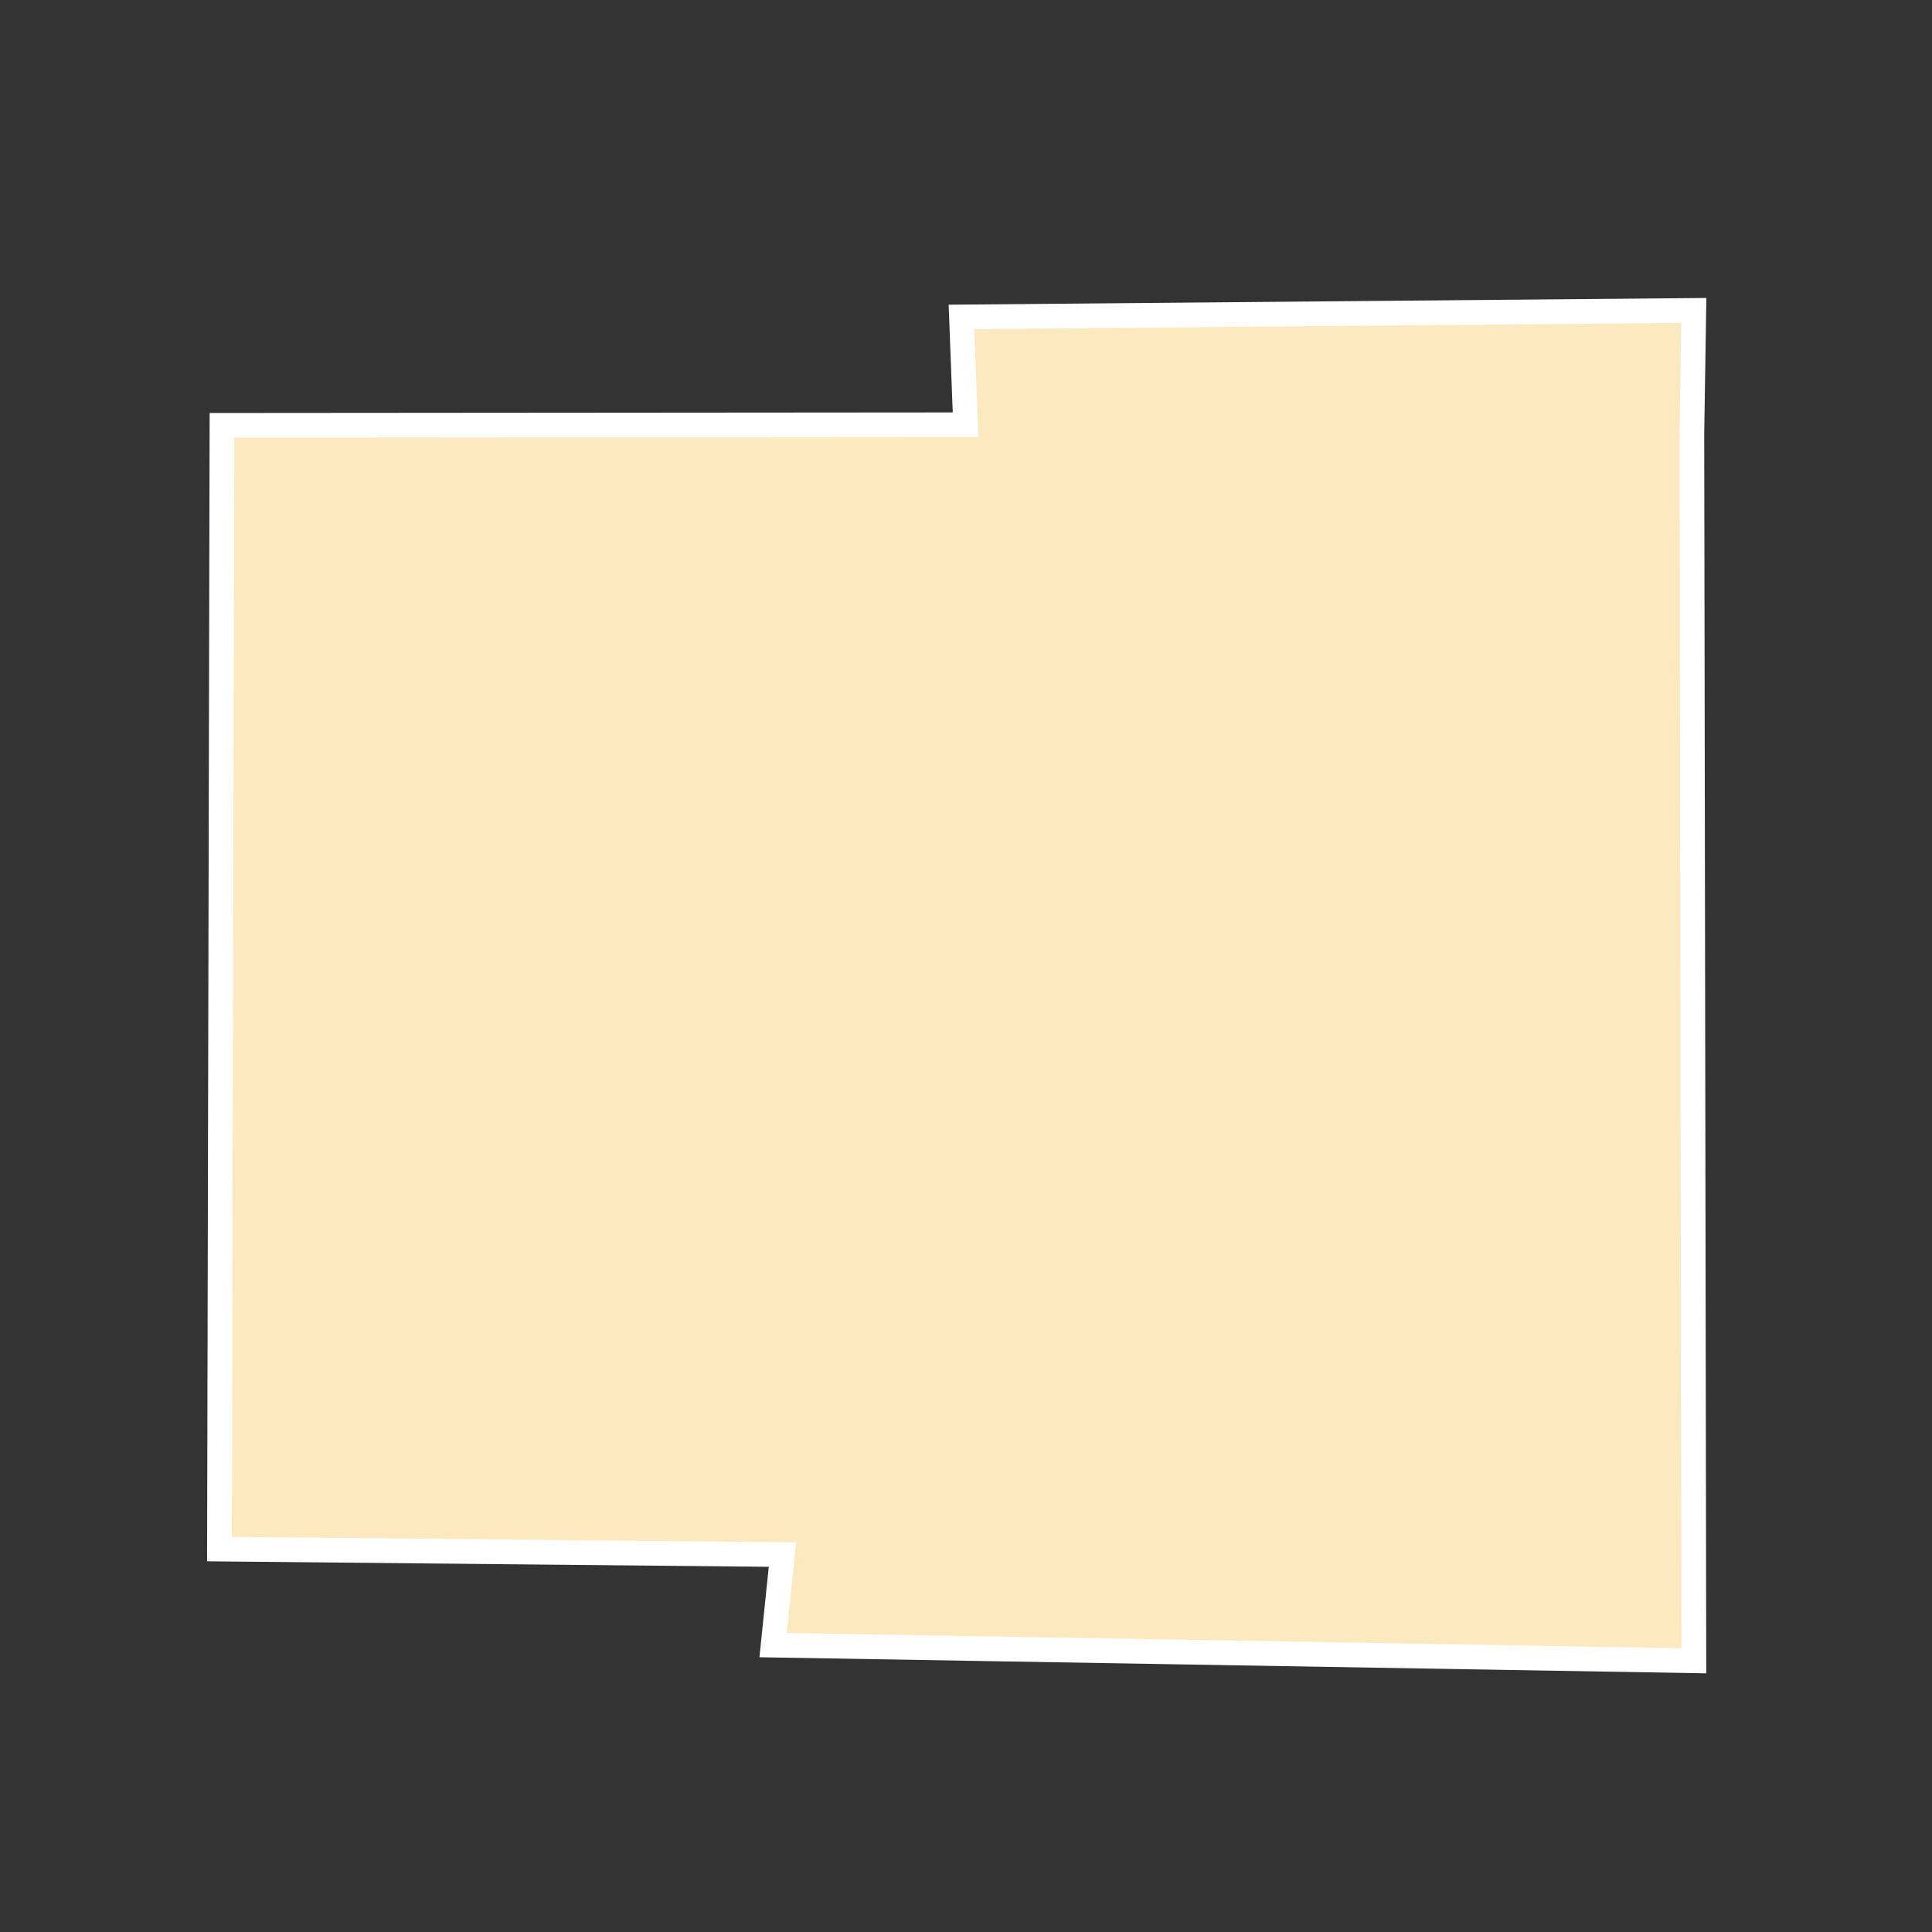 <?xml version="1.0" encoding="UTF-8"?>
<svg id="County_Labels" data-name="County Labels" xmlns="http://www.w3.org/2000/svg" viewBox="0 0 1000 1000">
  <rect x="0" y="0" width="1000" height="1000" fill="#333333" stroke="none"/>
  <polygon points="876.74 859.61 400.16 851.51 404.99 804.65 113.59 801.8 114.89 220.16 499.78 219.86 497.66 164.05 876.71 160.68 875.71 224.32 876.74 859.61" fill="#fde9bf" fill-rule="evenodd" stroke="#fff" stroke-miterlimit="10" stroke-width="12.79"/>
</svg>